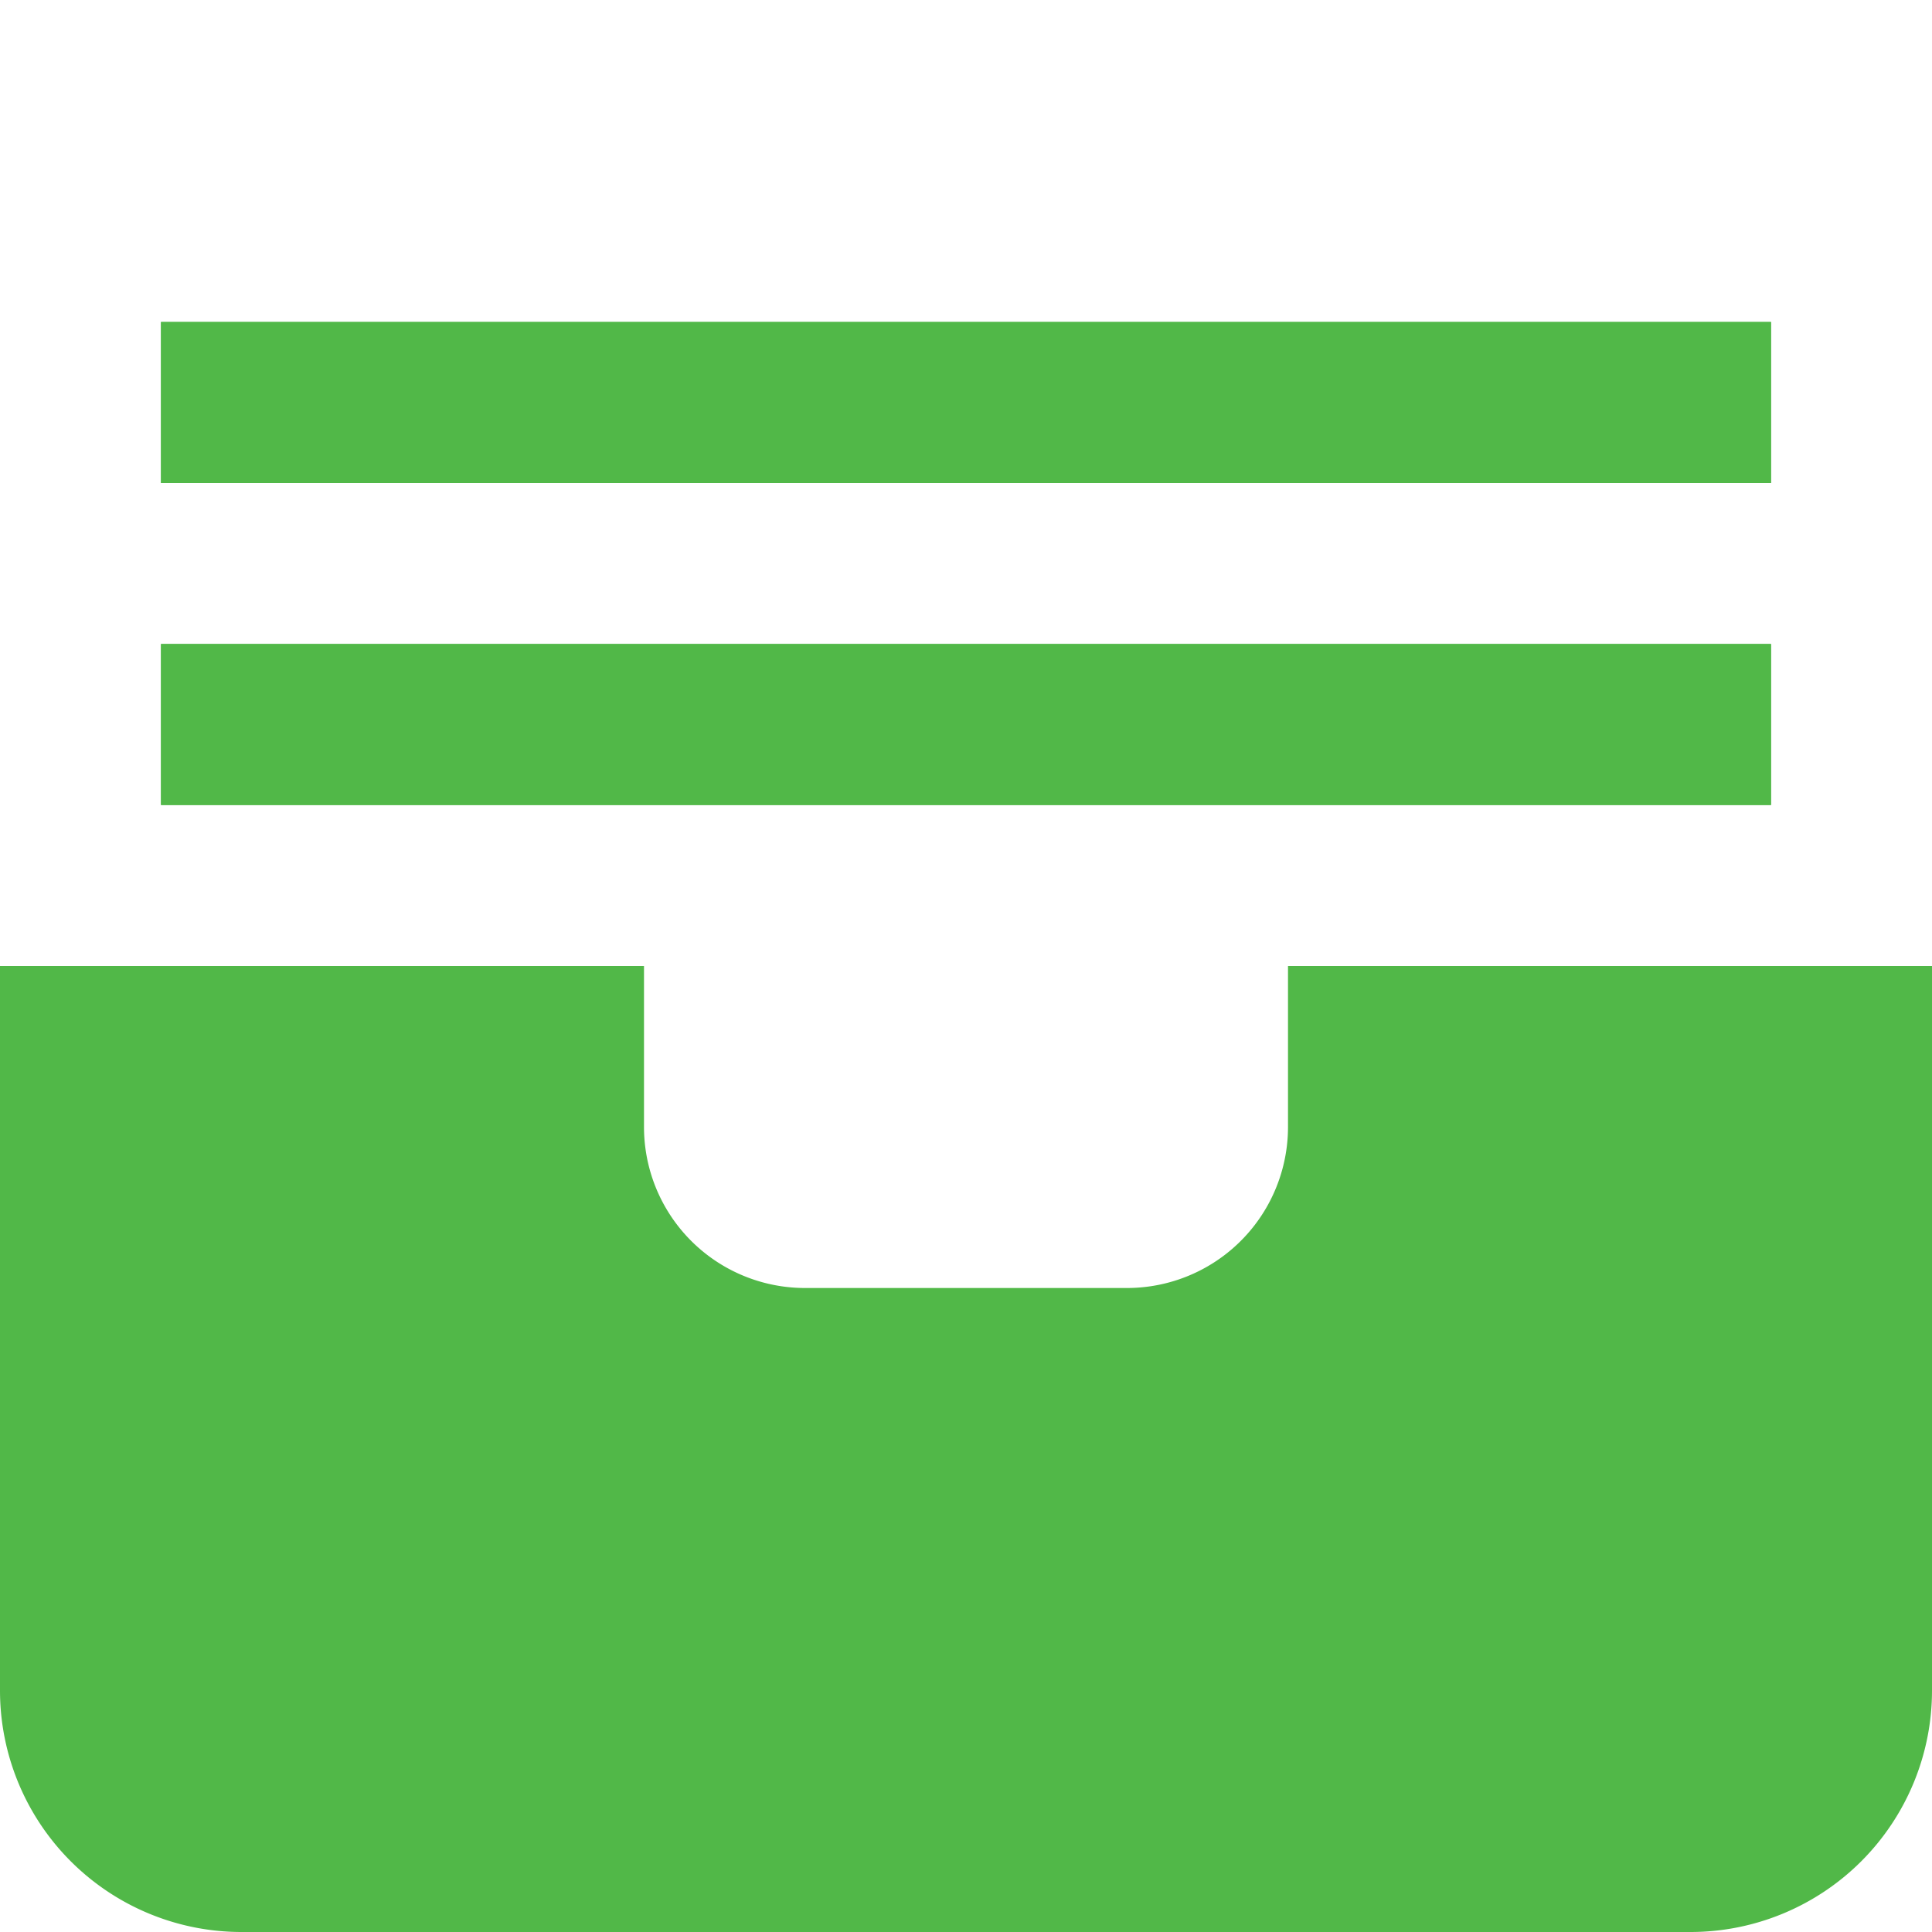 <svg id="Layer_1" data-name="Layer 1" xmlns="http://www.w3.org/2000/svg" viewBox="0 0 24 24"><defs><style>.cls-1{fill:#51B848;}</style></defs><title>56 inbox</title><rect class="cls-1"  x="2" y="8" width="20" height="2"/><rect class="cls-1"  x="2" y="4" width="20" height="2"/><path class="cls-1"  d="M21,24H3a3,3,0,0,1-3-3V12H8v2a2,2,0,0,0,2,2h4a2,2,0,0,0,2-2V12h8v9A3,3,0,0,1,21,24Z"/><rect class="cls-1"  x="2" y="8" width="20" height="2"/><rect class="cls-1"  x="2" y="4" width="20" height="2"/></svg>